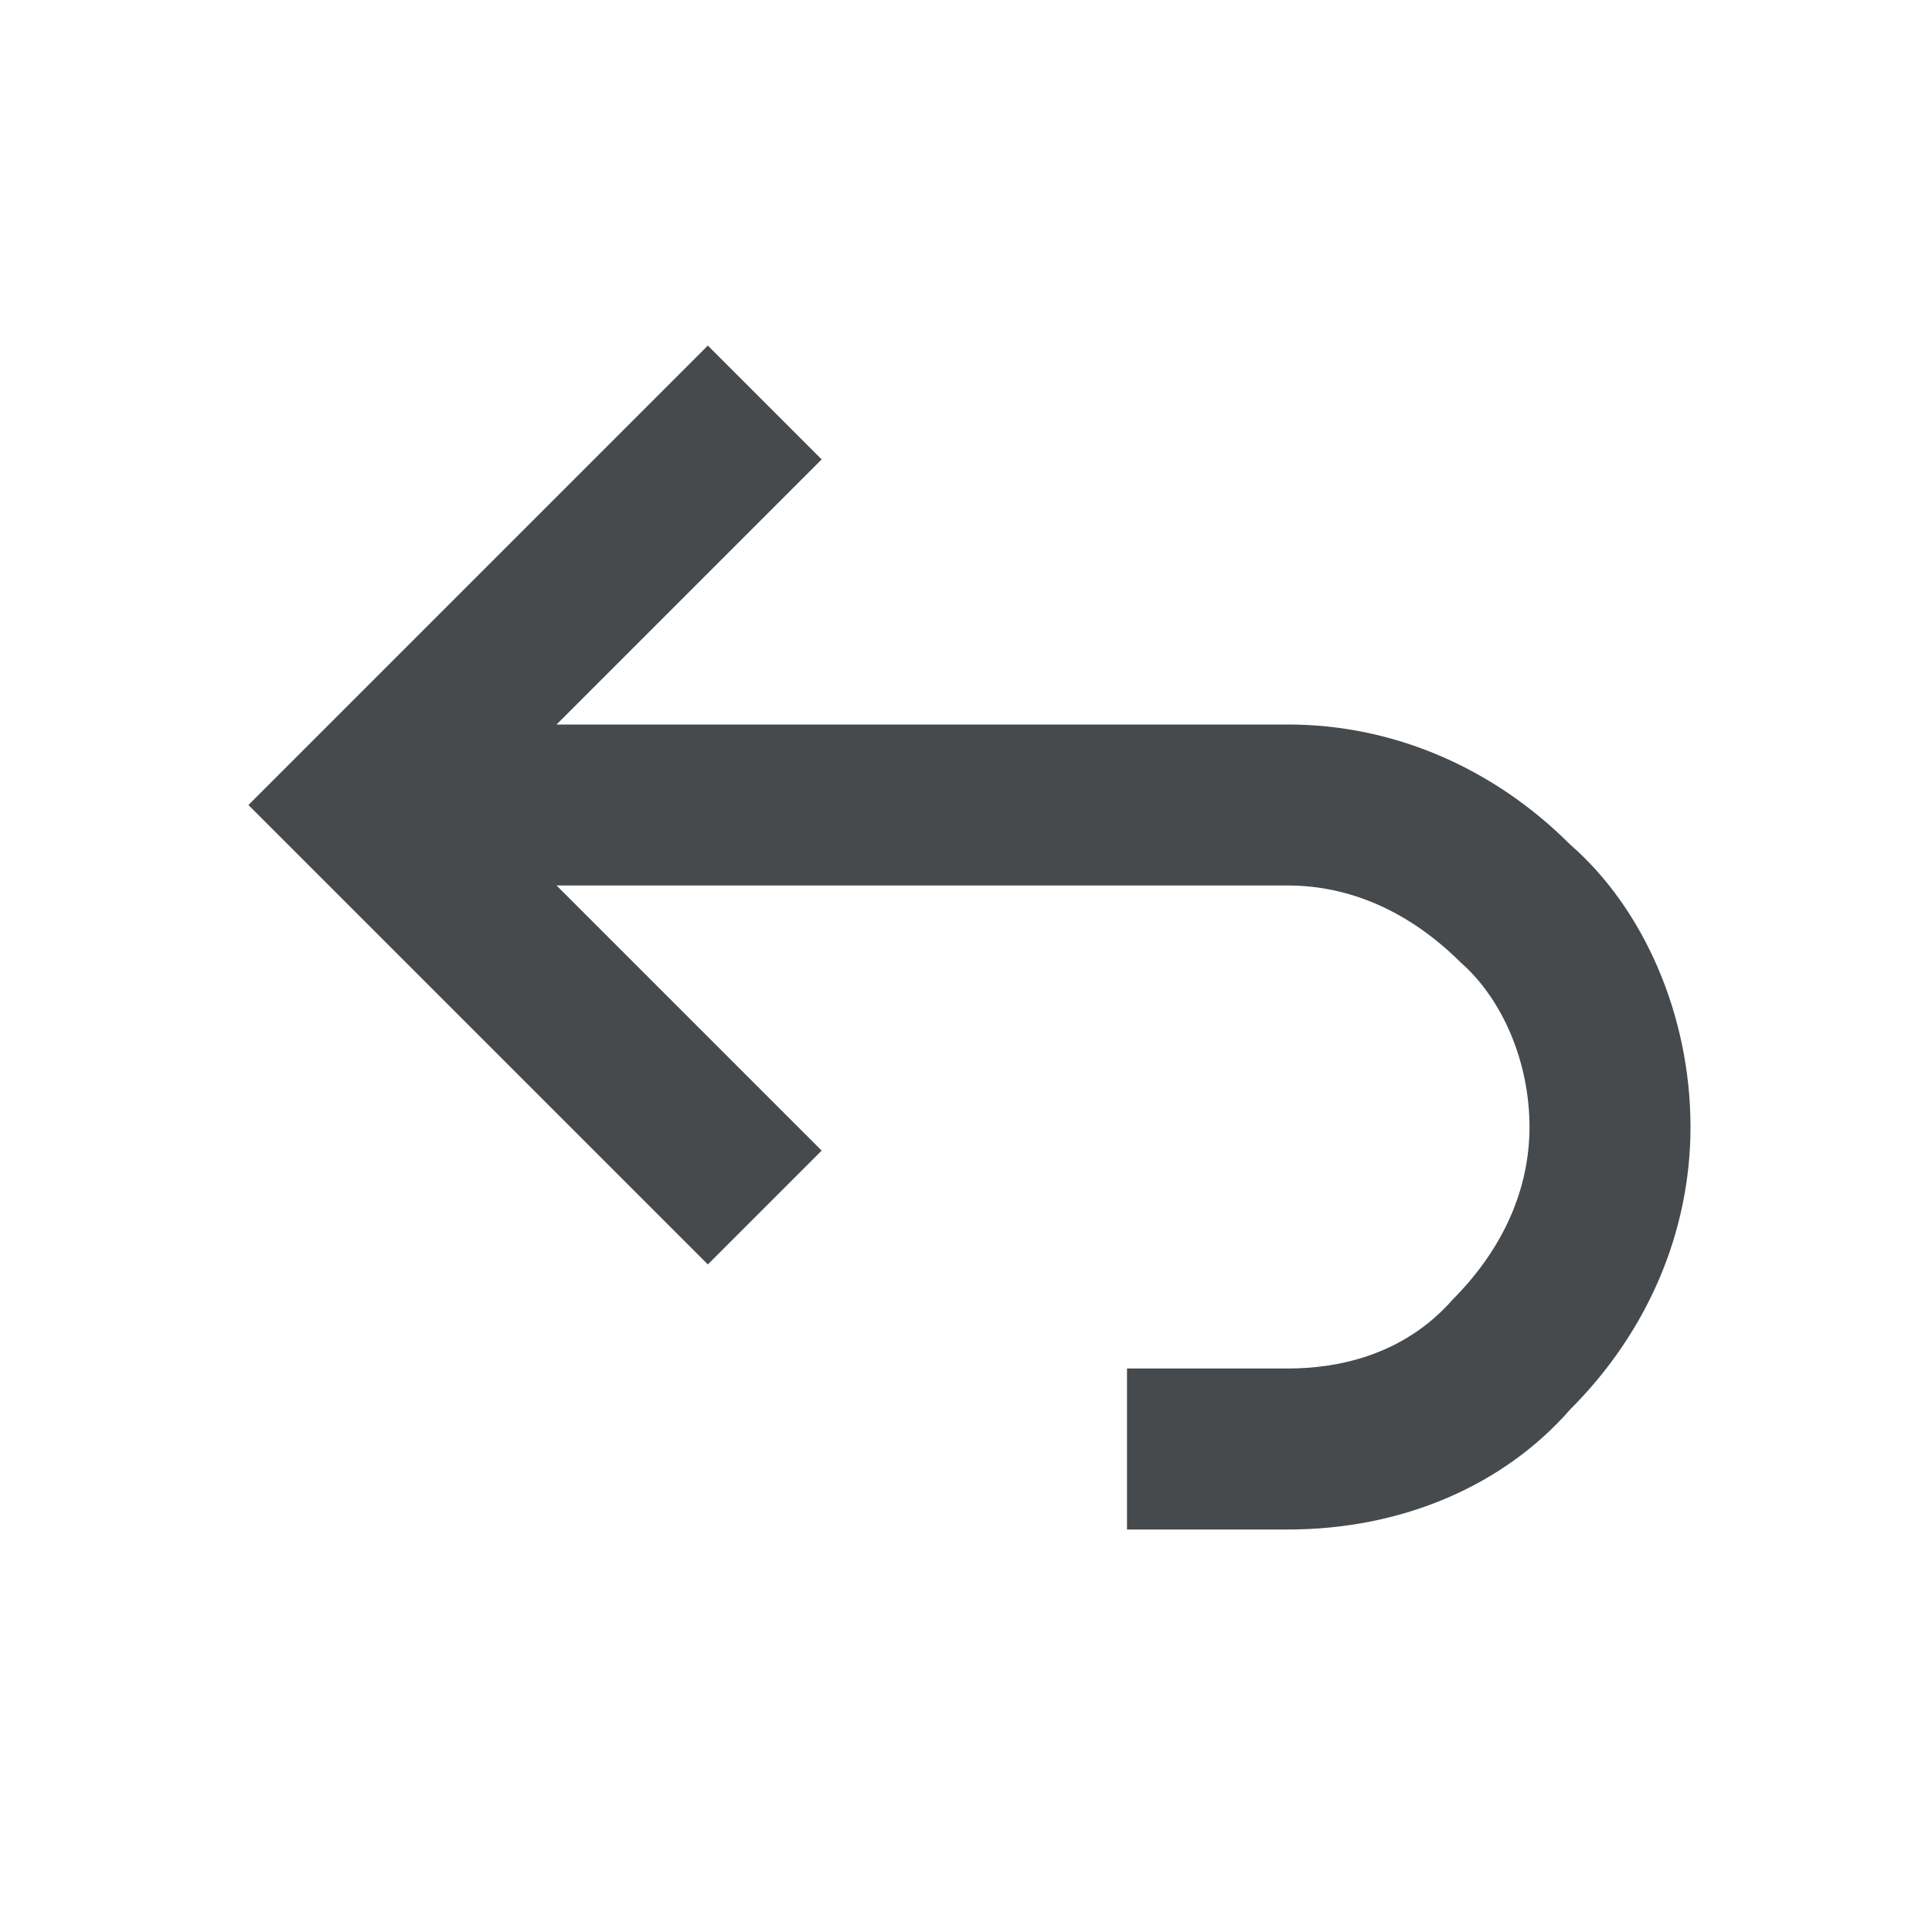 <svg width="24" height="24" viewBox="0 0 24 24" fill="none" xmlns="http://www.w3.org/2000/svg">
<path d="M19.507 10.493C18.545 9.53 17.299 9 16 9H6.914L10.207 5.707L8.793 4.293L3.086 10L8.793 15.707L10.207 14.293L6.914 11H16C16.765 11 17.508 11.322 18.142 11.953C18.671 12.416 19 13.201 19 14C19 14.765 18.678 15.508 18.048 16.141C17.426 16.851 16.591 17 16 17H14V19H16C17.421 19 18.682 18.452 19.507 17.507C20.47 16.544 21 15.299 21 14C21 12.62 20.424 11.292 19.507 10.493Z" fill="#464A4D"/>
</svg>
